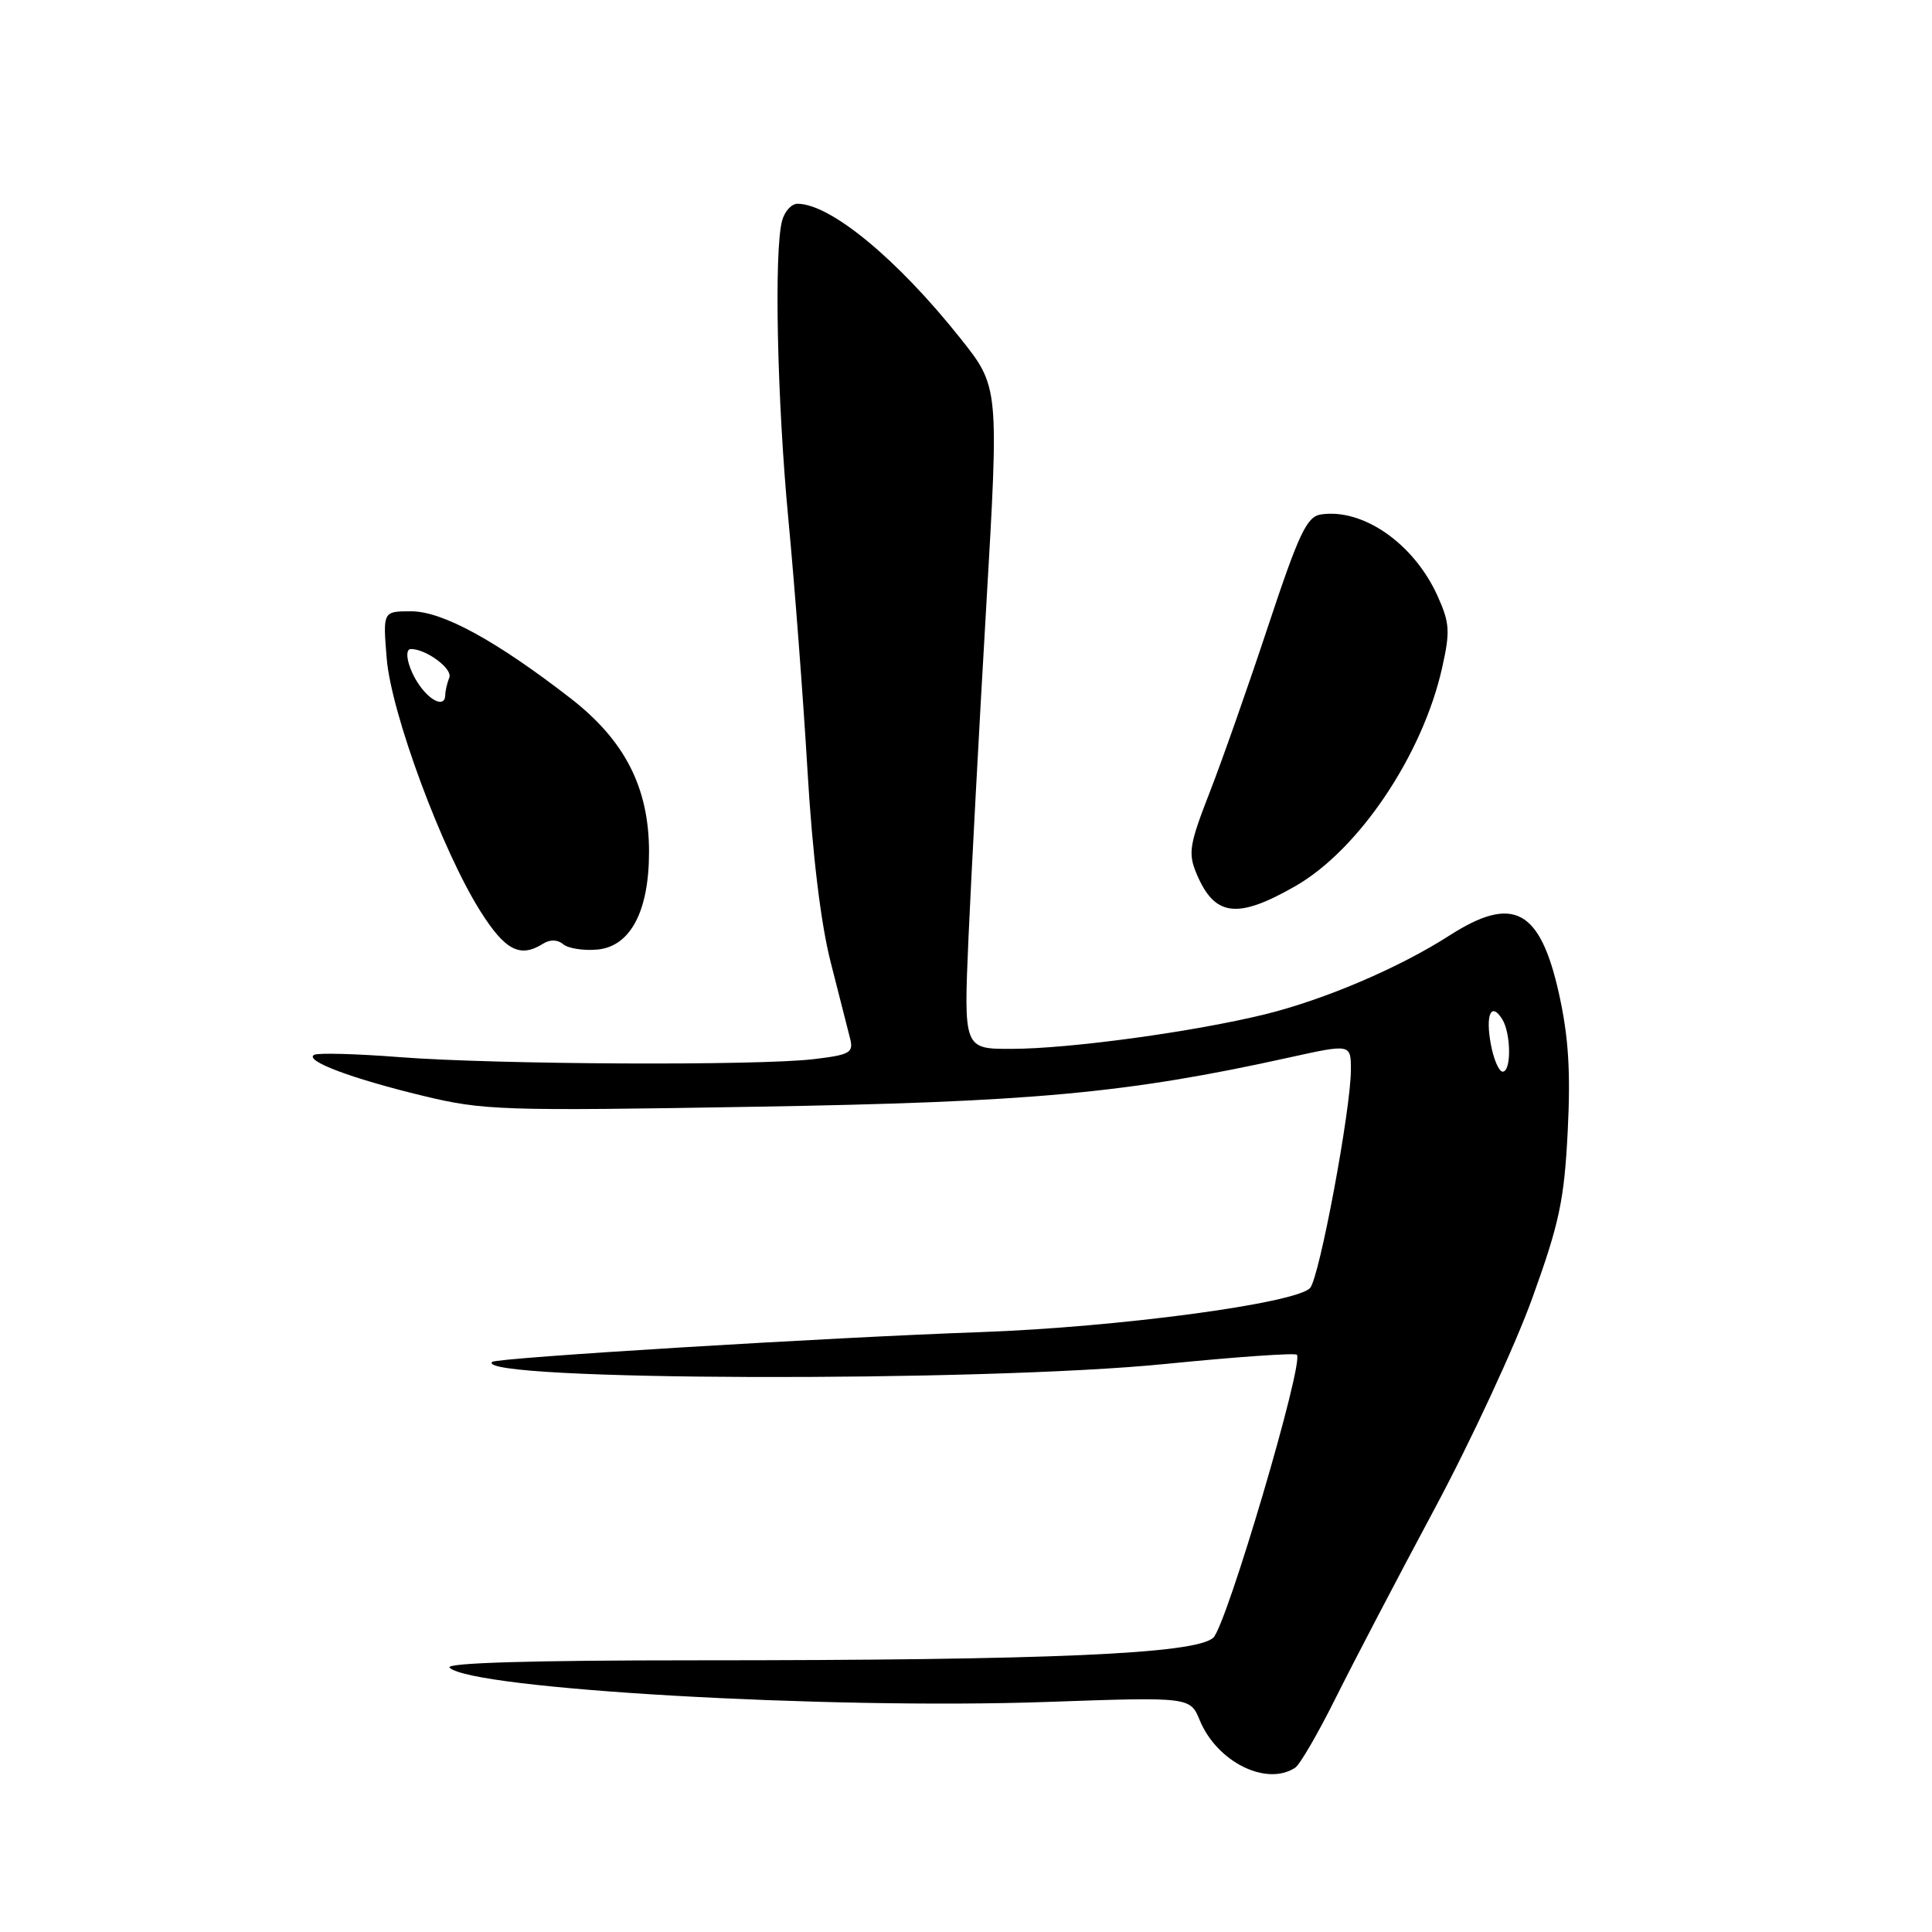 <?xml version="1.0" encoding="UTF-8" standalone="no"?>
<!DOCTYPE svg PUBLIC "-//W3C//DTD SVG 1.1//EN" "http://www.w3.org/Graphics/SVG/1.1/DTD/svg11.dtd" >
<svg xmlns="http://www.w3.org/2000/svg" xmlns:xlink="http://www.w3.org/1999/xlink" version="1.1" viewBox="0 0 256 256">
 <g >
 <path fill="currentColor"
d=" M 171.62 234.23 C 172.24 233.83 174.65 229.68 176.98 225.00 C 179.31 220.32 185.19 209.07 190.05 200.00 C 194.91 190.93 200.76 178.32 203.04 172.00 C 206.62 162.09 207.27 159.03 207.73 149.90 C 208.13 141.97 207.84 137.38 206.57 131.66 C 204.07 120.44 200.50 118.55 192.06 123.96 C 185.38 128.25 175.53 132.45 167.63 134.40 C 158.16 136.72 141.79 138.96 134.09 138.98 C 127.69 139.00 127.69 139.00 128.33 124.25 C 128.69 116.14 129.74 96.39 130.68 80.38 C 132.38 51.26 132.38 51.26 127.24 44.81 C 118.91 34.33 110.03 27.00 105.67 27.00 C 104.88 27.00 103.96 28.01 103.63 29.25 C 102.55 33.28 102.97 53.16 104.48 69.00 C 105.29 77.53 106.42 92.38 106.99 102.00 C 107.65 113.20 108.76 122.38 110.07 127.50 C 111.19 131.90 112.35 136.45 112.64 137.60 C 113.12 139.49 112.63 139.77 107.84 140.34 C 100.46 141.23 65.73 141.06 53.00 140.08 C 47.22 139.63 42.11 139.49 41.62 139.77 C 40.28 140.54 46.56 142.91 56.00 145.19 C 64.04 147.14 66.43 147.22 100.00 146.65 C 136.65 146.04 149.35 144.87 170.75 140.14 C 179.00 138.32 179.00 138.32 179.00 141.75 C 179.00 147.00 174.82 169.35 173.59 170.67 C 171.69 172.71 148.16 175.86 130.00 176.51 C 109.75 177.22 65.76 179.91 65.21 180.46 C 62.69 182.98 130.00 183.18 154.43 180.73 C 163.75 179.80 171.58 179.25 171.84 179.51 C 172.83 180.50 162.54 215.35 160.77 217.00 C 158.45 219.16 139.21 220.00 92.14 220.00 C 70.44 220.00 58.94 220.34 59.57 220.97 C 62.41 223.81 109.65 226.53 138.60 225.52 C 157.70 224.85 157.70 224.85 158.98 227.96 C 161.27 233.48 167.81 236.73 171.62 234.23 Z  M 71.97 125.04 C 72.89 124.46 73.89 124.49 74.65 125.13 C 75.32 125.68 77.36 125.99 79.18 125.82 C 83.54 125.40 86.00 120.74 86.00 112.88 C 86.00 104.38 82.80 98.12 75.63 92.55 C 65.73 84.88 58.63 81.00 54.48 81.00 C 50.73 81.00 50.73 81.00 51.24 87.25 C 51.84 94.53 58.58 112.71 63.66 120.75 C 66.94 125.95 68.92 126.97 71.97 125.04 Z  M 171.65 117.41 C 180.06 112.59 188.51 100.02 191.09 88.48 C 192.17 83.67 192.10 82.54 190.48 78.96 C 187.36 72.04 180.60 67.32 175.02 68.17 C 173.16 68.45 172.11 70.68 168.02 83.00 C 165.38 90.97 161.88 100.93 160.24 105.12 C 157.59 111.93 157.41 113.07 158.55 115.77 C 160.94 121.46 163.93 121.84 171.65 117.41 Z  M 197.55 138.40 C 196.81 134.45 197.58 132.71 199.04 135.03 C 200.23 136.91 200.28 142.00 199.11 142.00 C 198.62 142.00 197.92 140.38 197.55 138.40 Z  M 55.56 90.78 C 54.08 88.67 53.47 86.00 54.45 86.00 C 56.47 86.00 59.98 88.60 59.54 89.76 C 59.24 90.53 59.00 91.58 59.00 92.08 C 59.00 93.74 57.14 93.04 55.56 90.78 Z "/>
</g>
</svg>